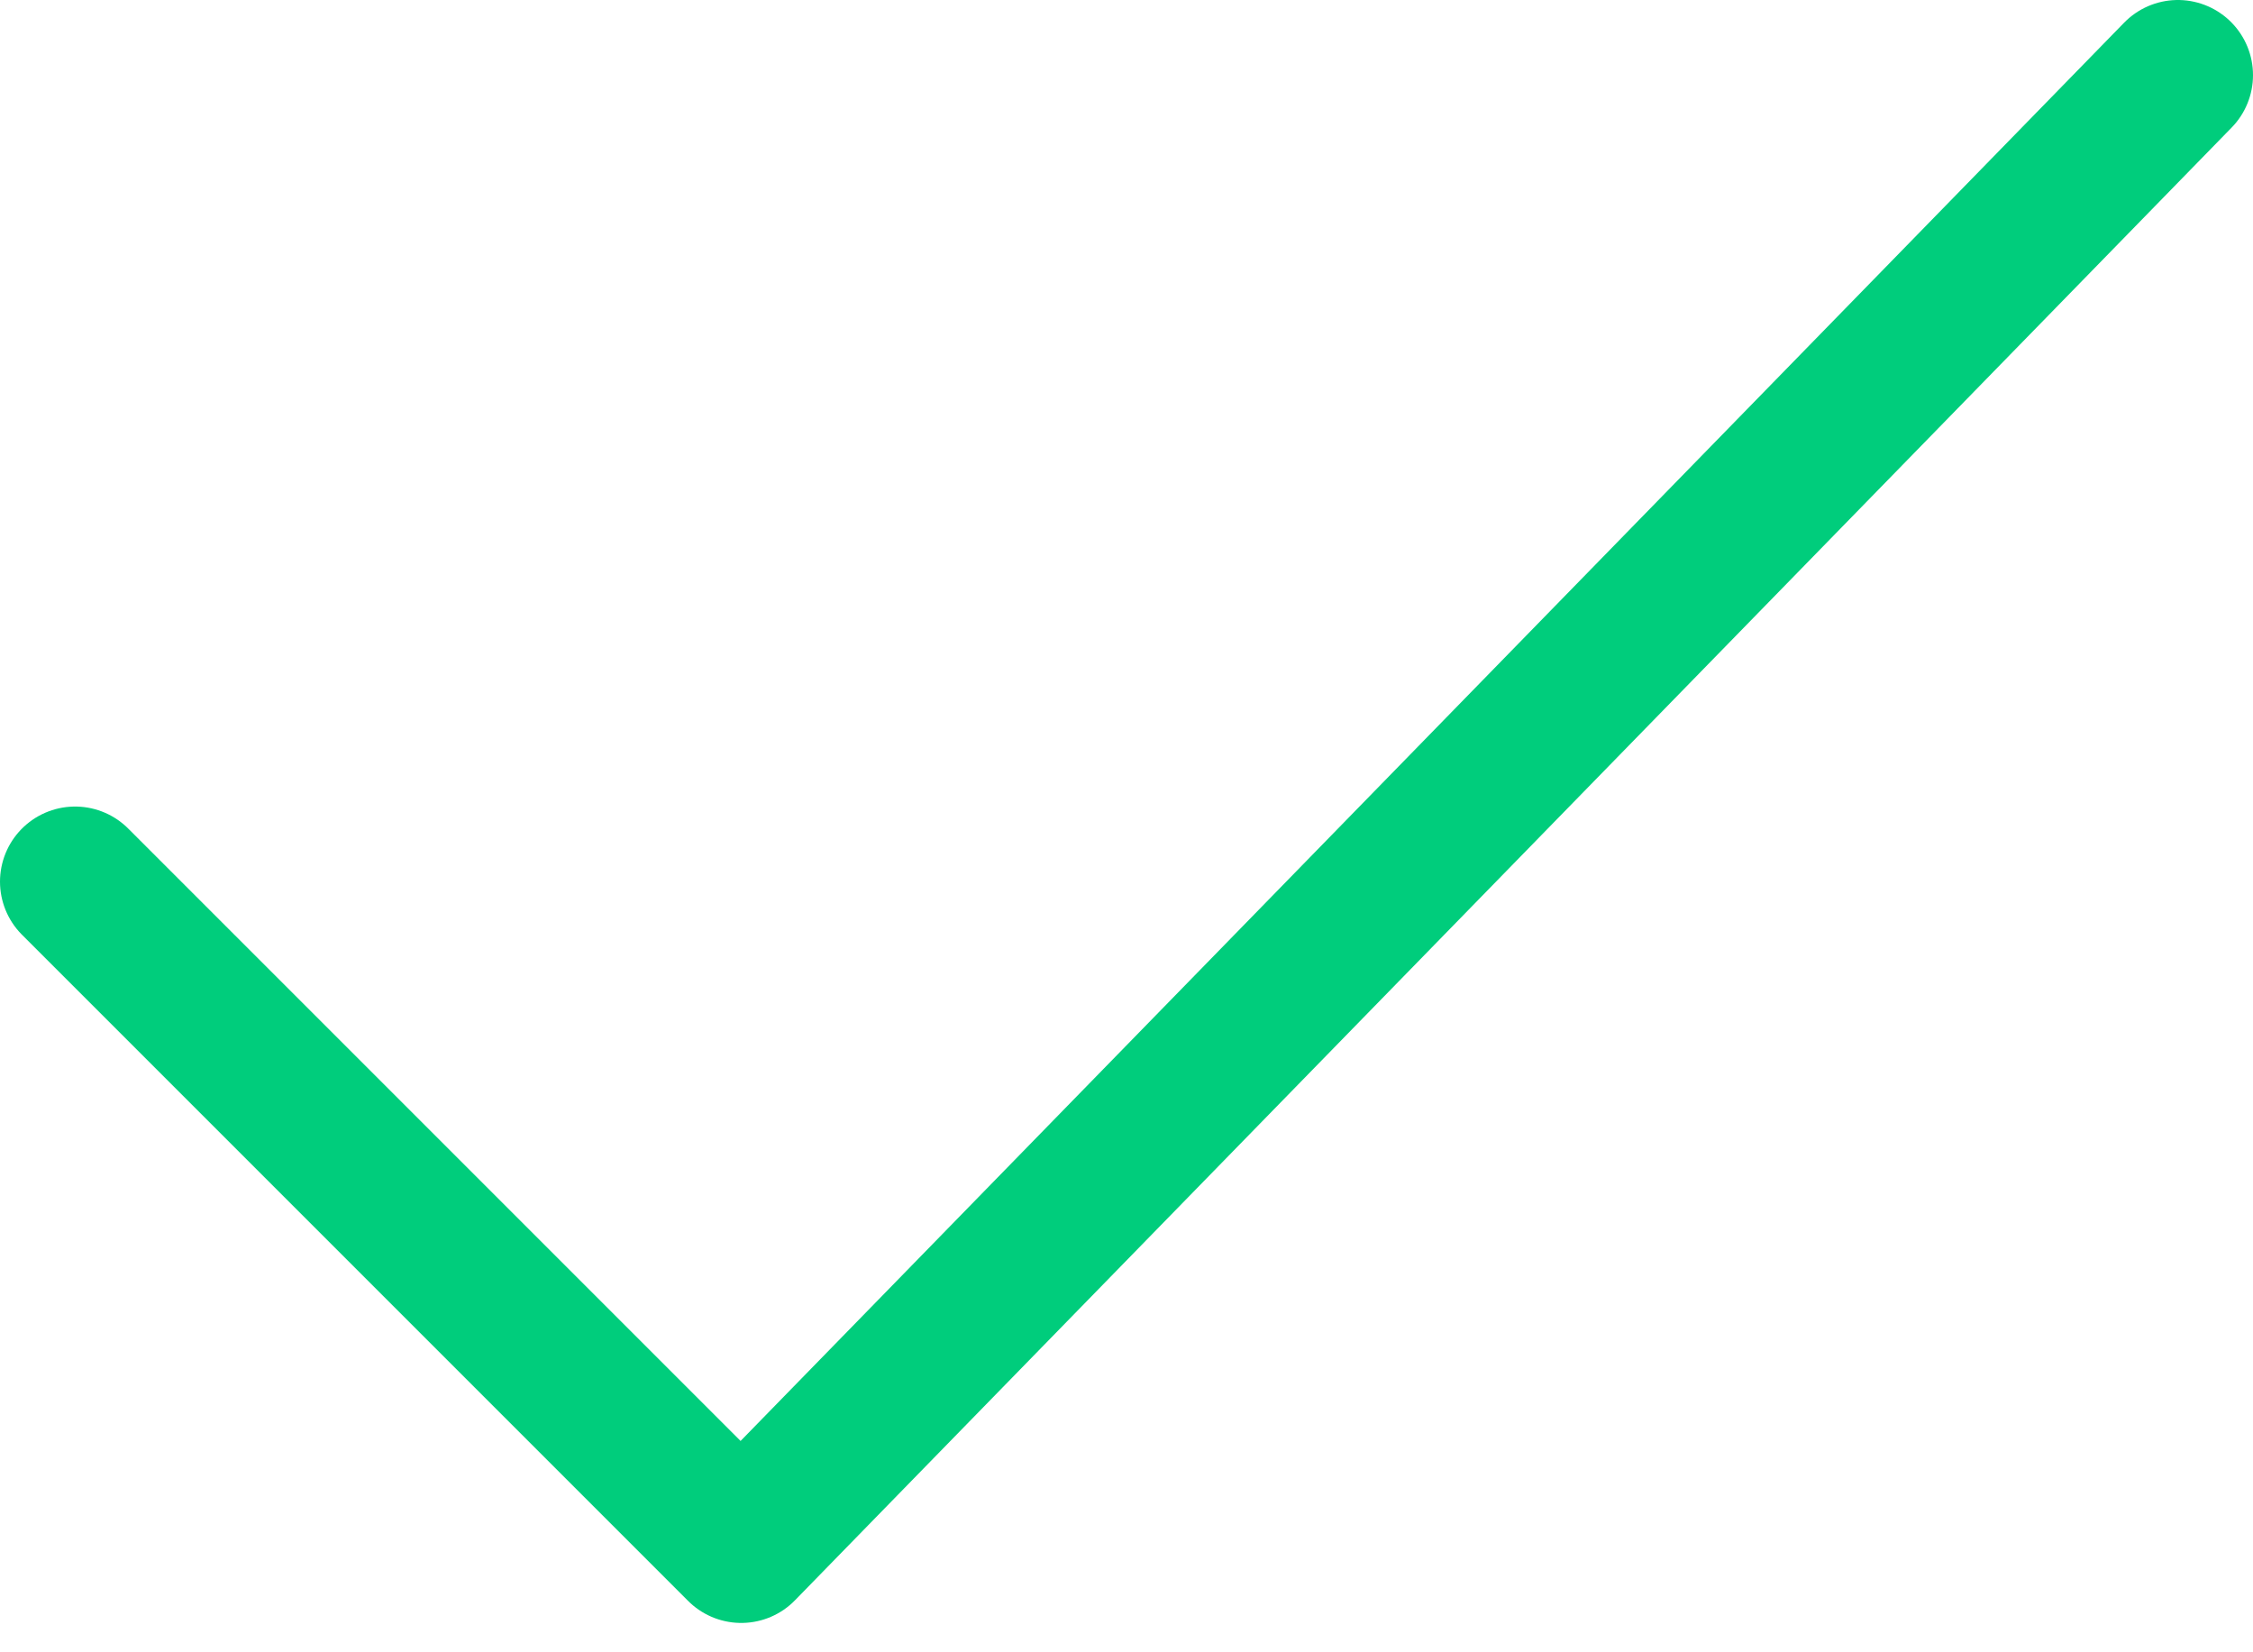 <?xml version="1.0" encoding="UTF-8"?>
<svg width="30px" height="22px" viewBox="0 0 30 22" version="1.1" xmlns="http://www.w3.org/2000/svg" xmlns:xlink="http://www.w3.org/1999/xlink">
    <!-- Generator: Sketch 41.2 (35397) - http://www.bohemiancoding.com/sketch -->
    <title>Tick</title>
    <desc>Created with Sketch.</desc>
    <defs></defs>
    <g id="Thank-You-Pages" stroke="none" stroke-width="1" fill="none" fill-rule="evenodd" stroke-linecap="round" stroke-linejoin="round">
        <g id="OO-Payment-COD" transform="translate(-325, -459)" stroke-width="2" stroke="#00CD7C">
            <g id="Done" transform="translate(300, 430)">
                <polyline id="Tick" points="26 40.739 34.87 49.609 54 30"></polyline>
            </g>
        </g>
    </g>
</svg>